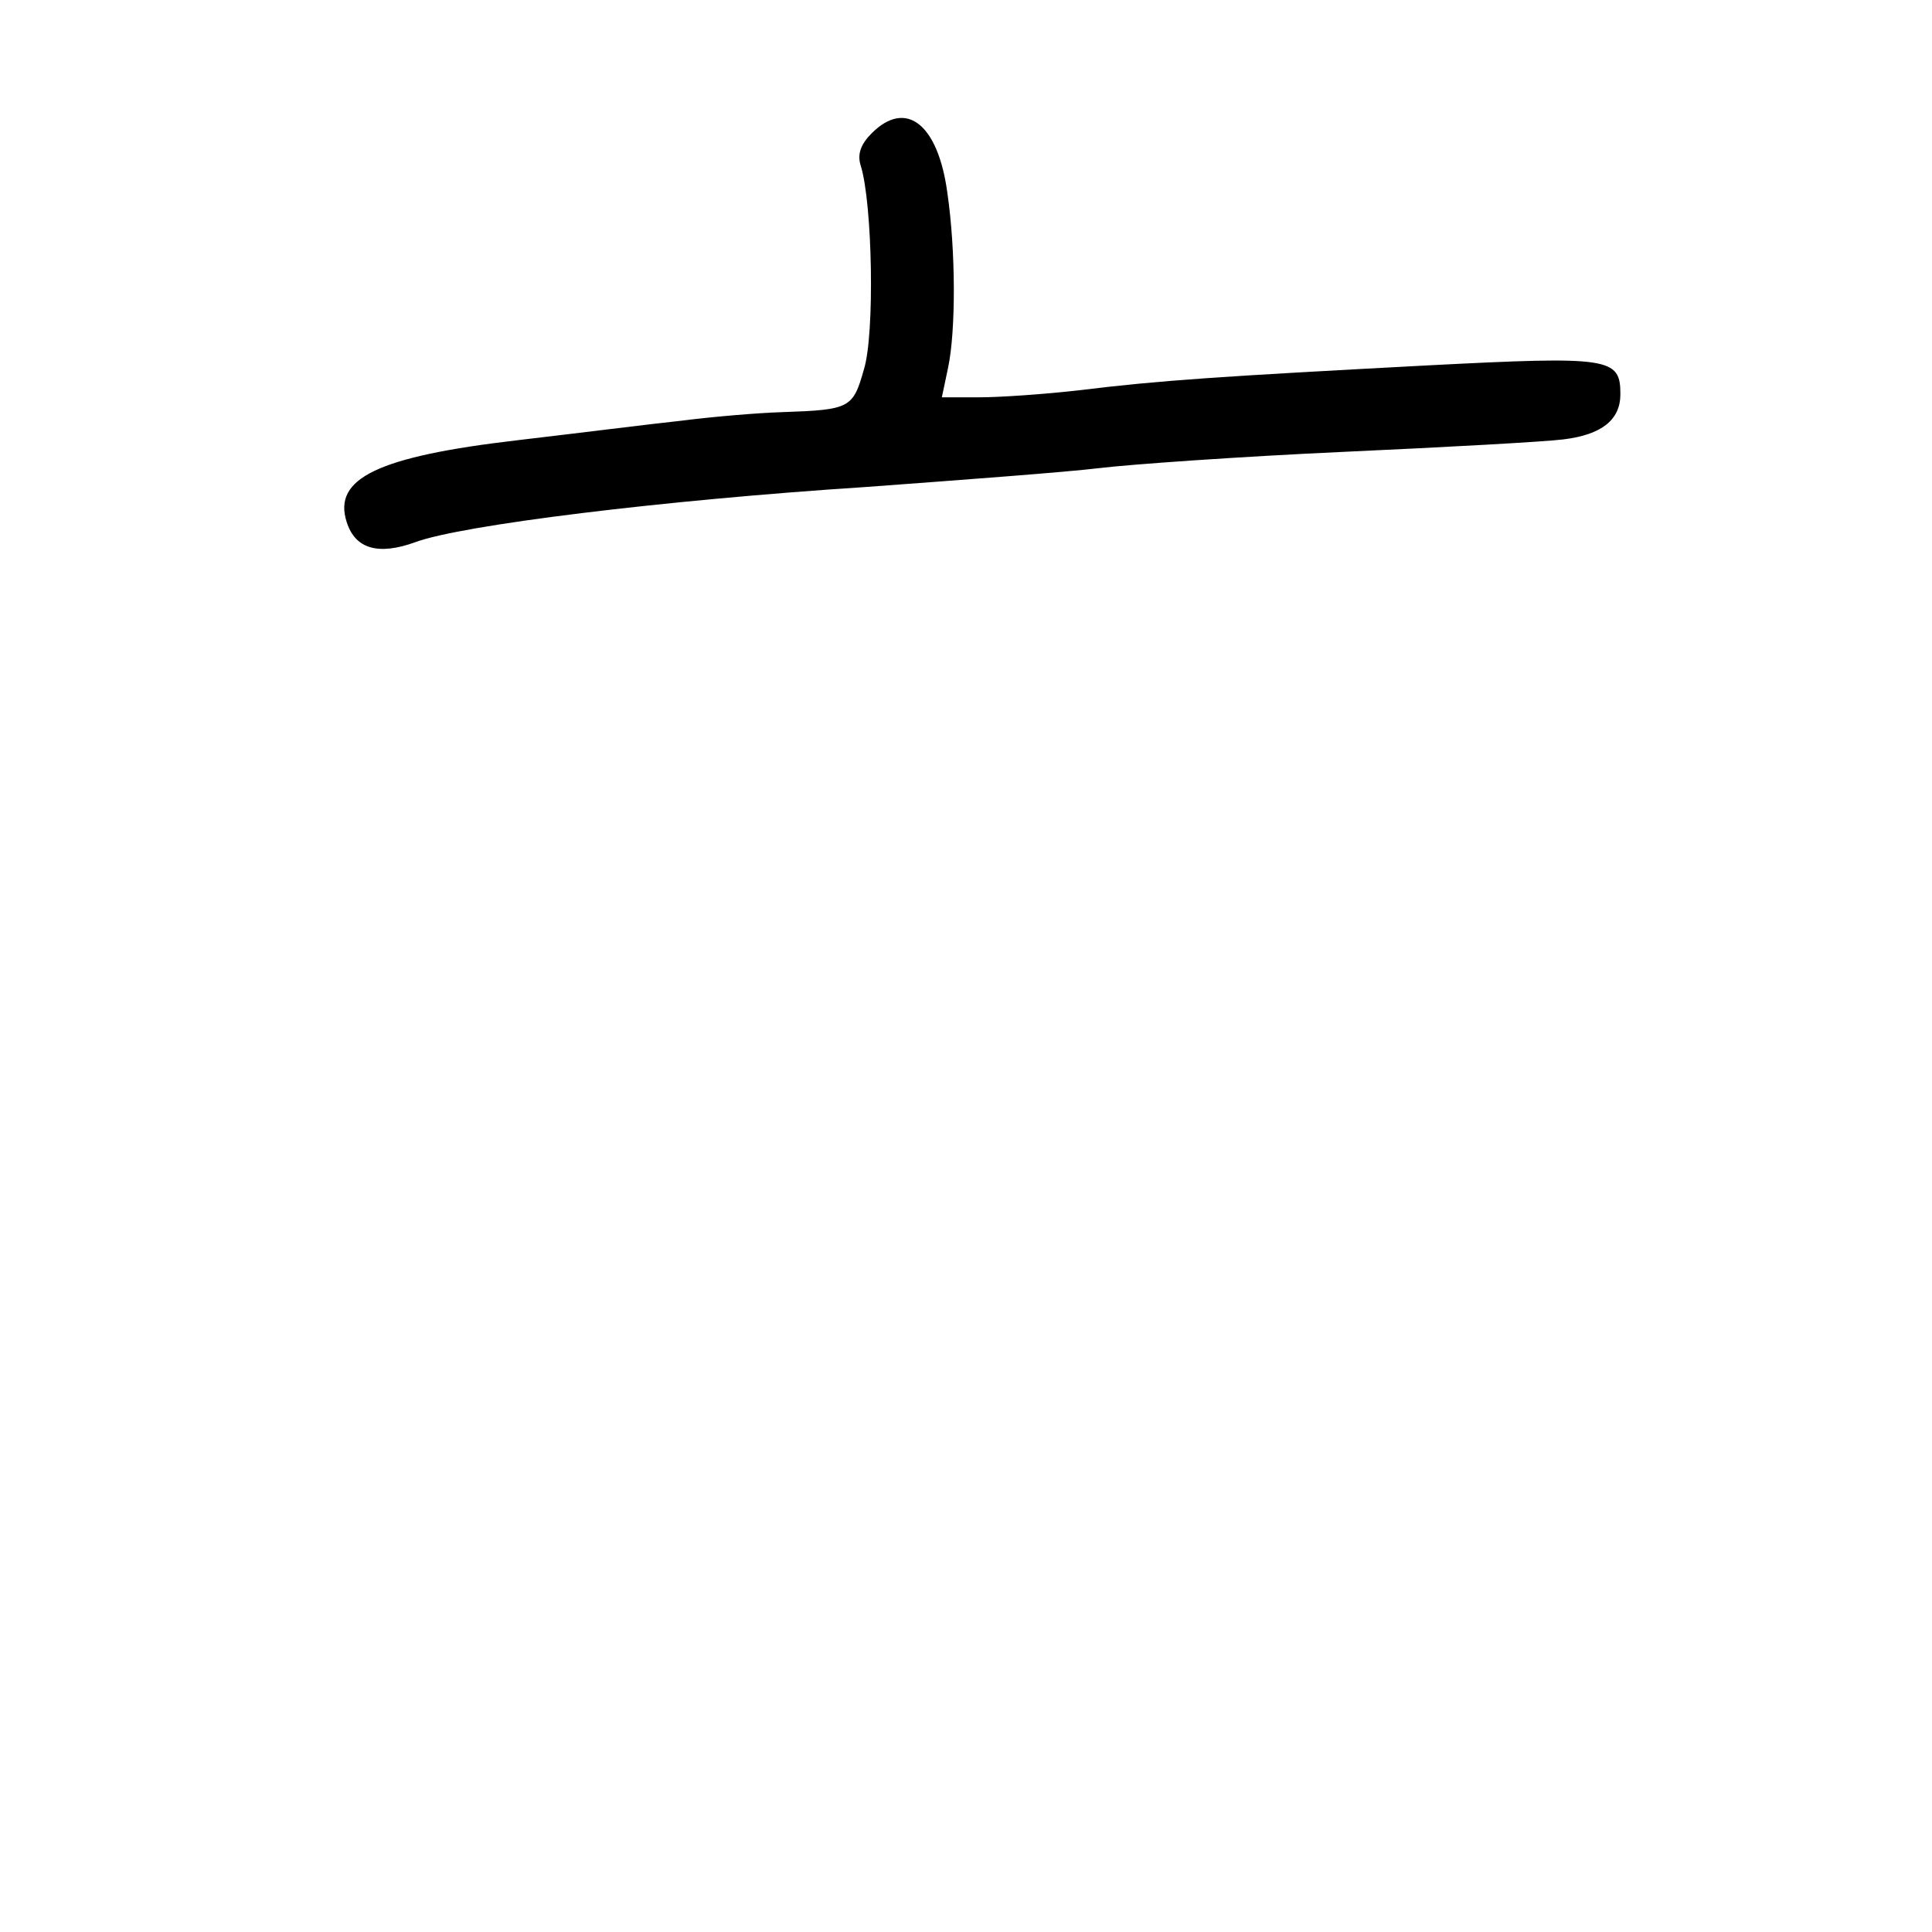 <?xml version="1.0" standalone="no"?>
<!DOCTYPE svg PUBLIC "-//W3C//DTD SVG 20010904//EN"
 "http://www.w3.org/TR/2001/REC-SVG-20010904/DTD/svg10.dtd">
<svg version="1.0" xmlns="http://www.w3.org/2000/svg"
 width="248pt" height="248pt" viewBox="0 0 248 248"
 preserveAspectRatio="xMidYMid meet">
<g transform="translate(0,248) scale(0.1,-0.1)"
fill="#000000" stroke="none">
<path d="M1119 2309 c-14 -14 -19 -27 -14 -42 15 -49 18 -216 4 -261 -14 -50
-18 -52 -104 -55 -33 -1 -91 -6 -130 -11 -38 -4 -133 -16 -210 -25 -180 -21
-238 -49 -220 -105 11 -35 41 -43 88 -26 59 22 318 54 580 71 122 9 256 19
297 24 41 5 183 15 315 21 132 6 259 13 282 16 49 6 73 25 73 58 0 47 -13 49
-247 37 -263 -14 -343 -19 -448 -32 -44 -5 -101 -9 -128 -9 l-48 0 8 38 c10
47 10 150 -1 225 -12 88 -53 120 -97 76z"/>
</g>
</svg>
